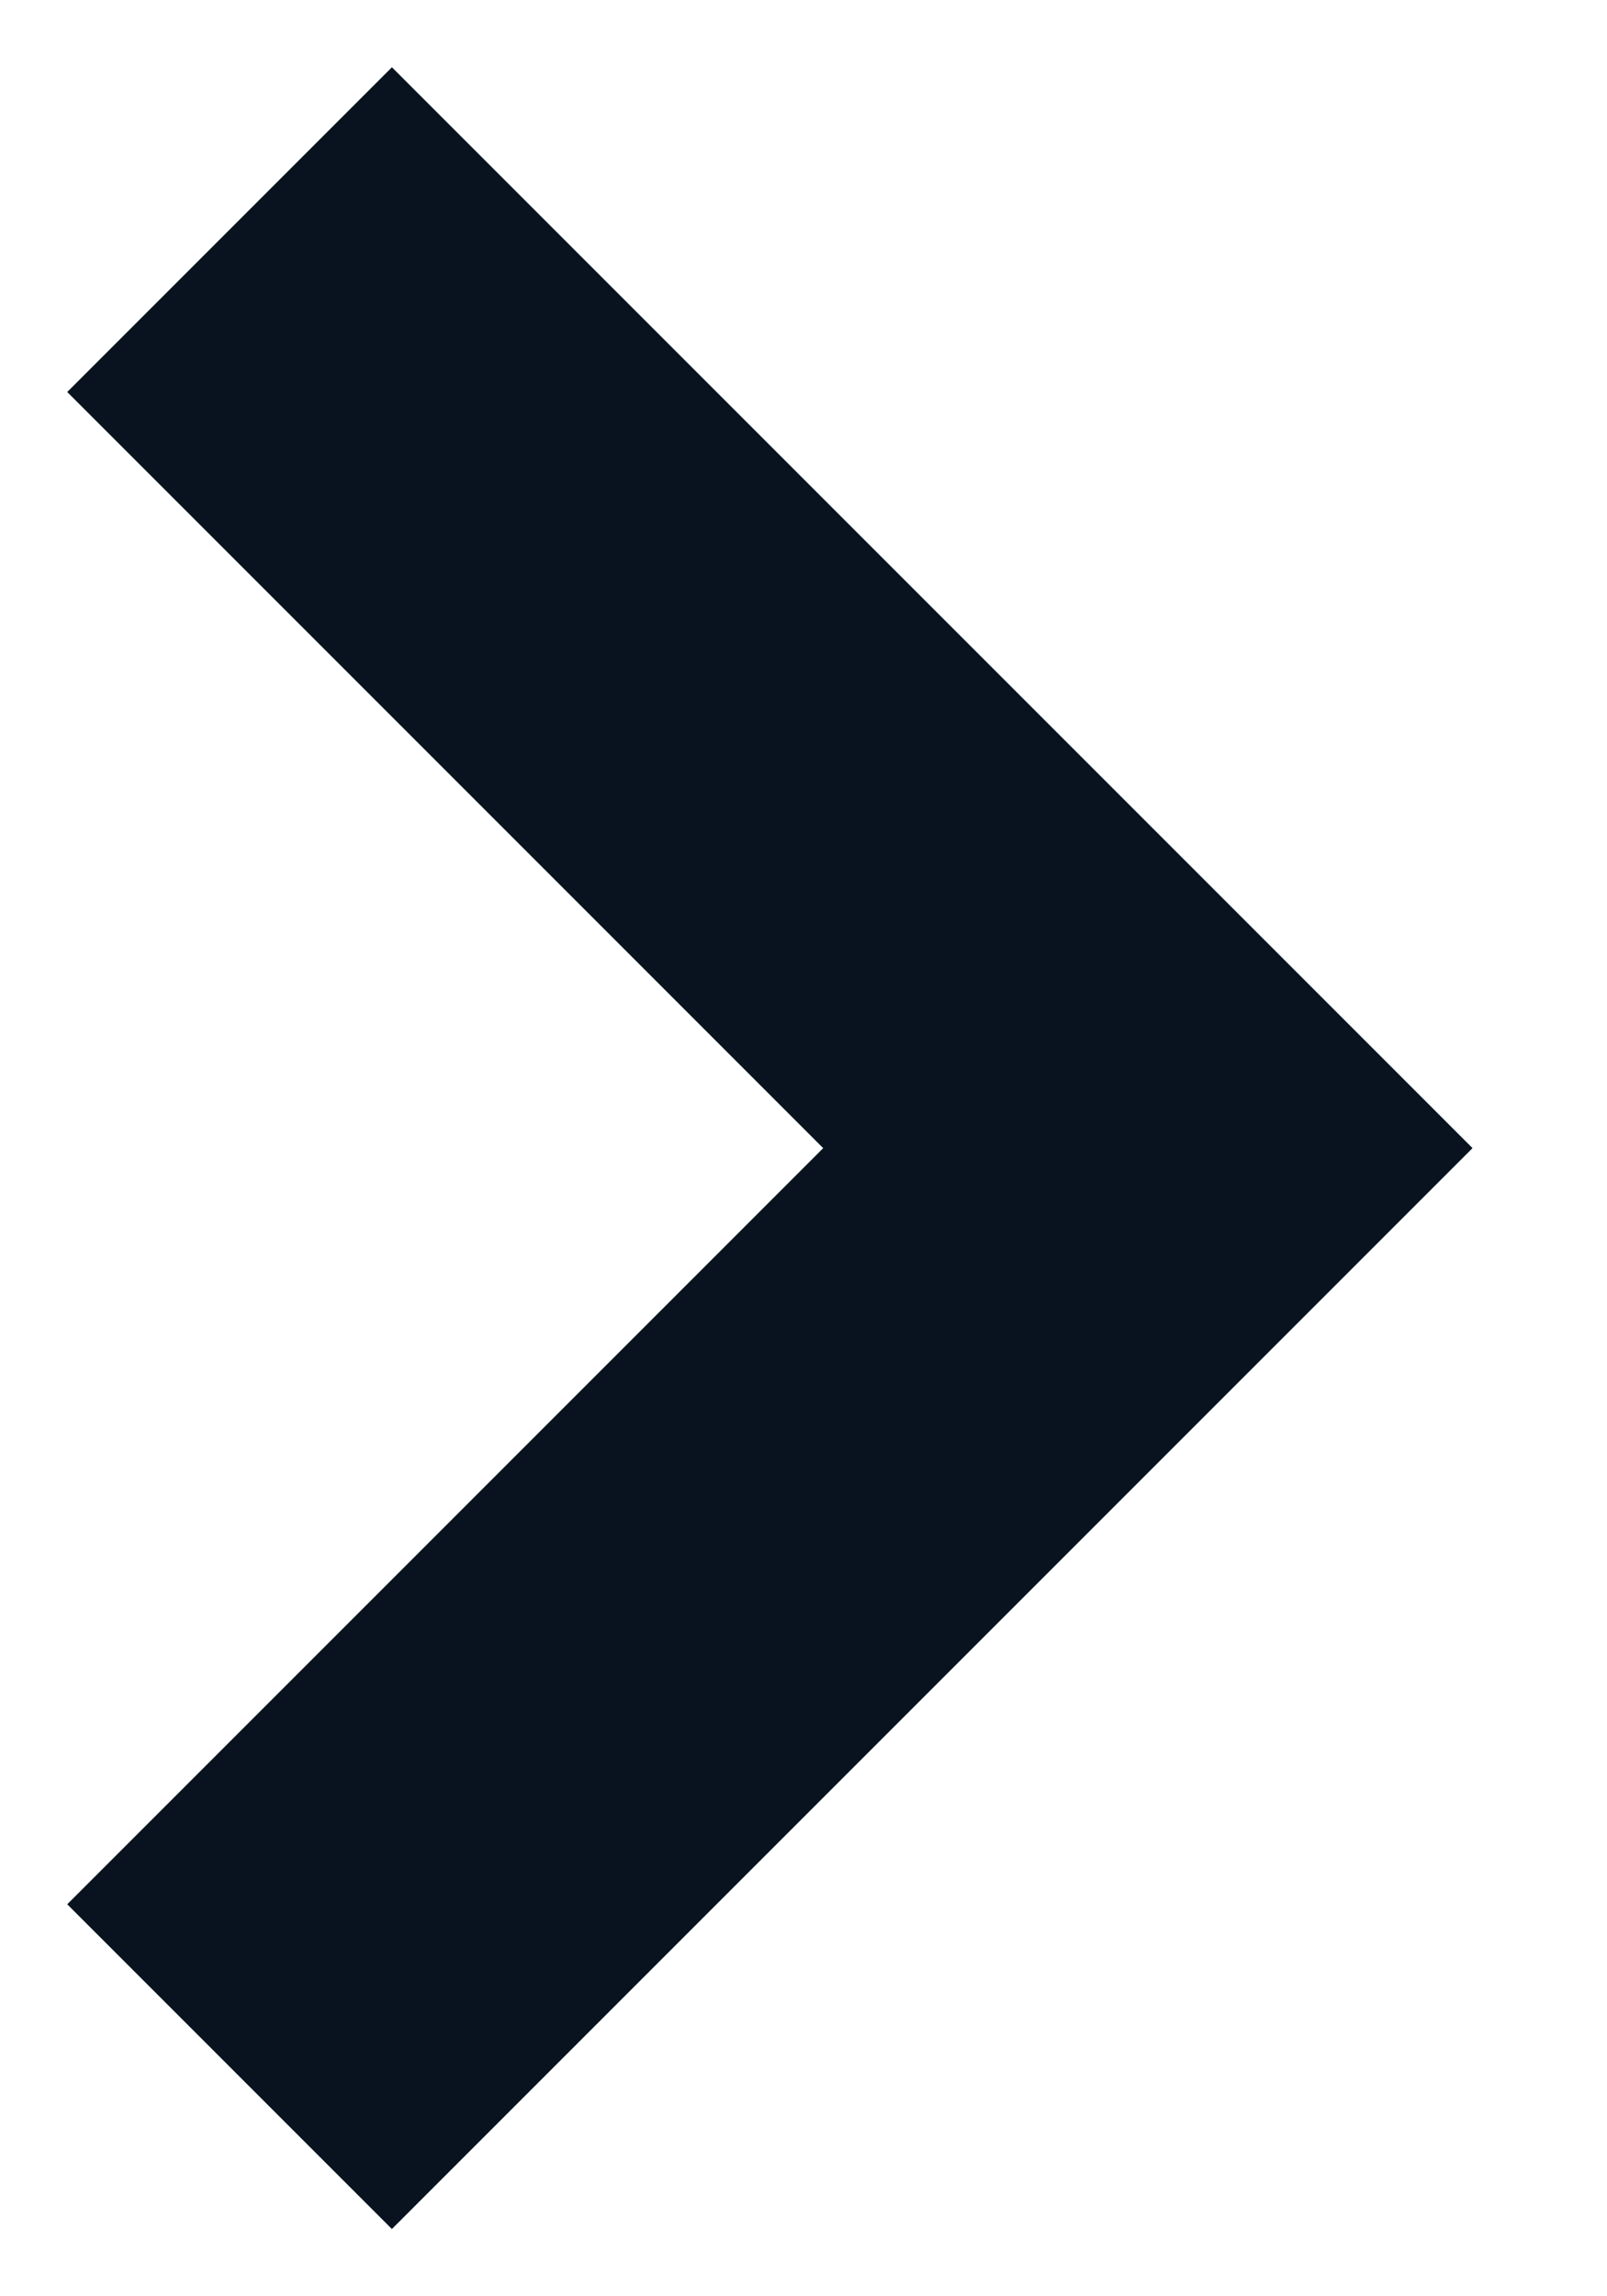 <?xml version="1.0" encoding="UTF-8"?>
<svg width="7px" height="10px" viewBox="0 0 7 10" version="1.1" xmlns="http://www.w3.org/2000/svg" xmlns:xlink="http://www.w3.org/1999/xlink">
    <!-- Generator: Sketch 47 (45396) - http://www.bohemiancoding.com/sketch -->
    <title>[interludio]_ico_arrow-head_dark</title>
    <desc>Created with Sketch.</desc>
    <defs></defs>
    <g id="Design01" stroke="none" stroke-width="1" fill="none" fill-rule="evenodd">
        <g id="Assets" transform="translate(-227, -123)" stroke-width="2" stroke="#08131F">
            <polyline id="[interludio]_ico_arrow-head_dark" points="228 124 232 128 228 132"></polyline>
        </g>
    </g>
</svg>